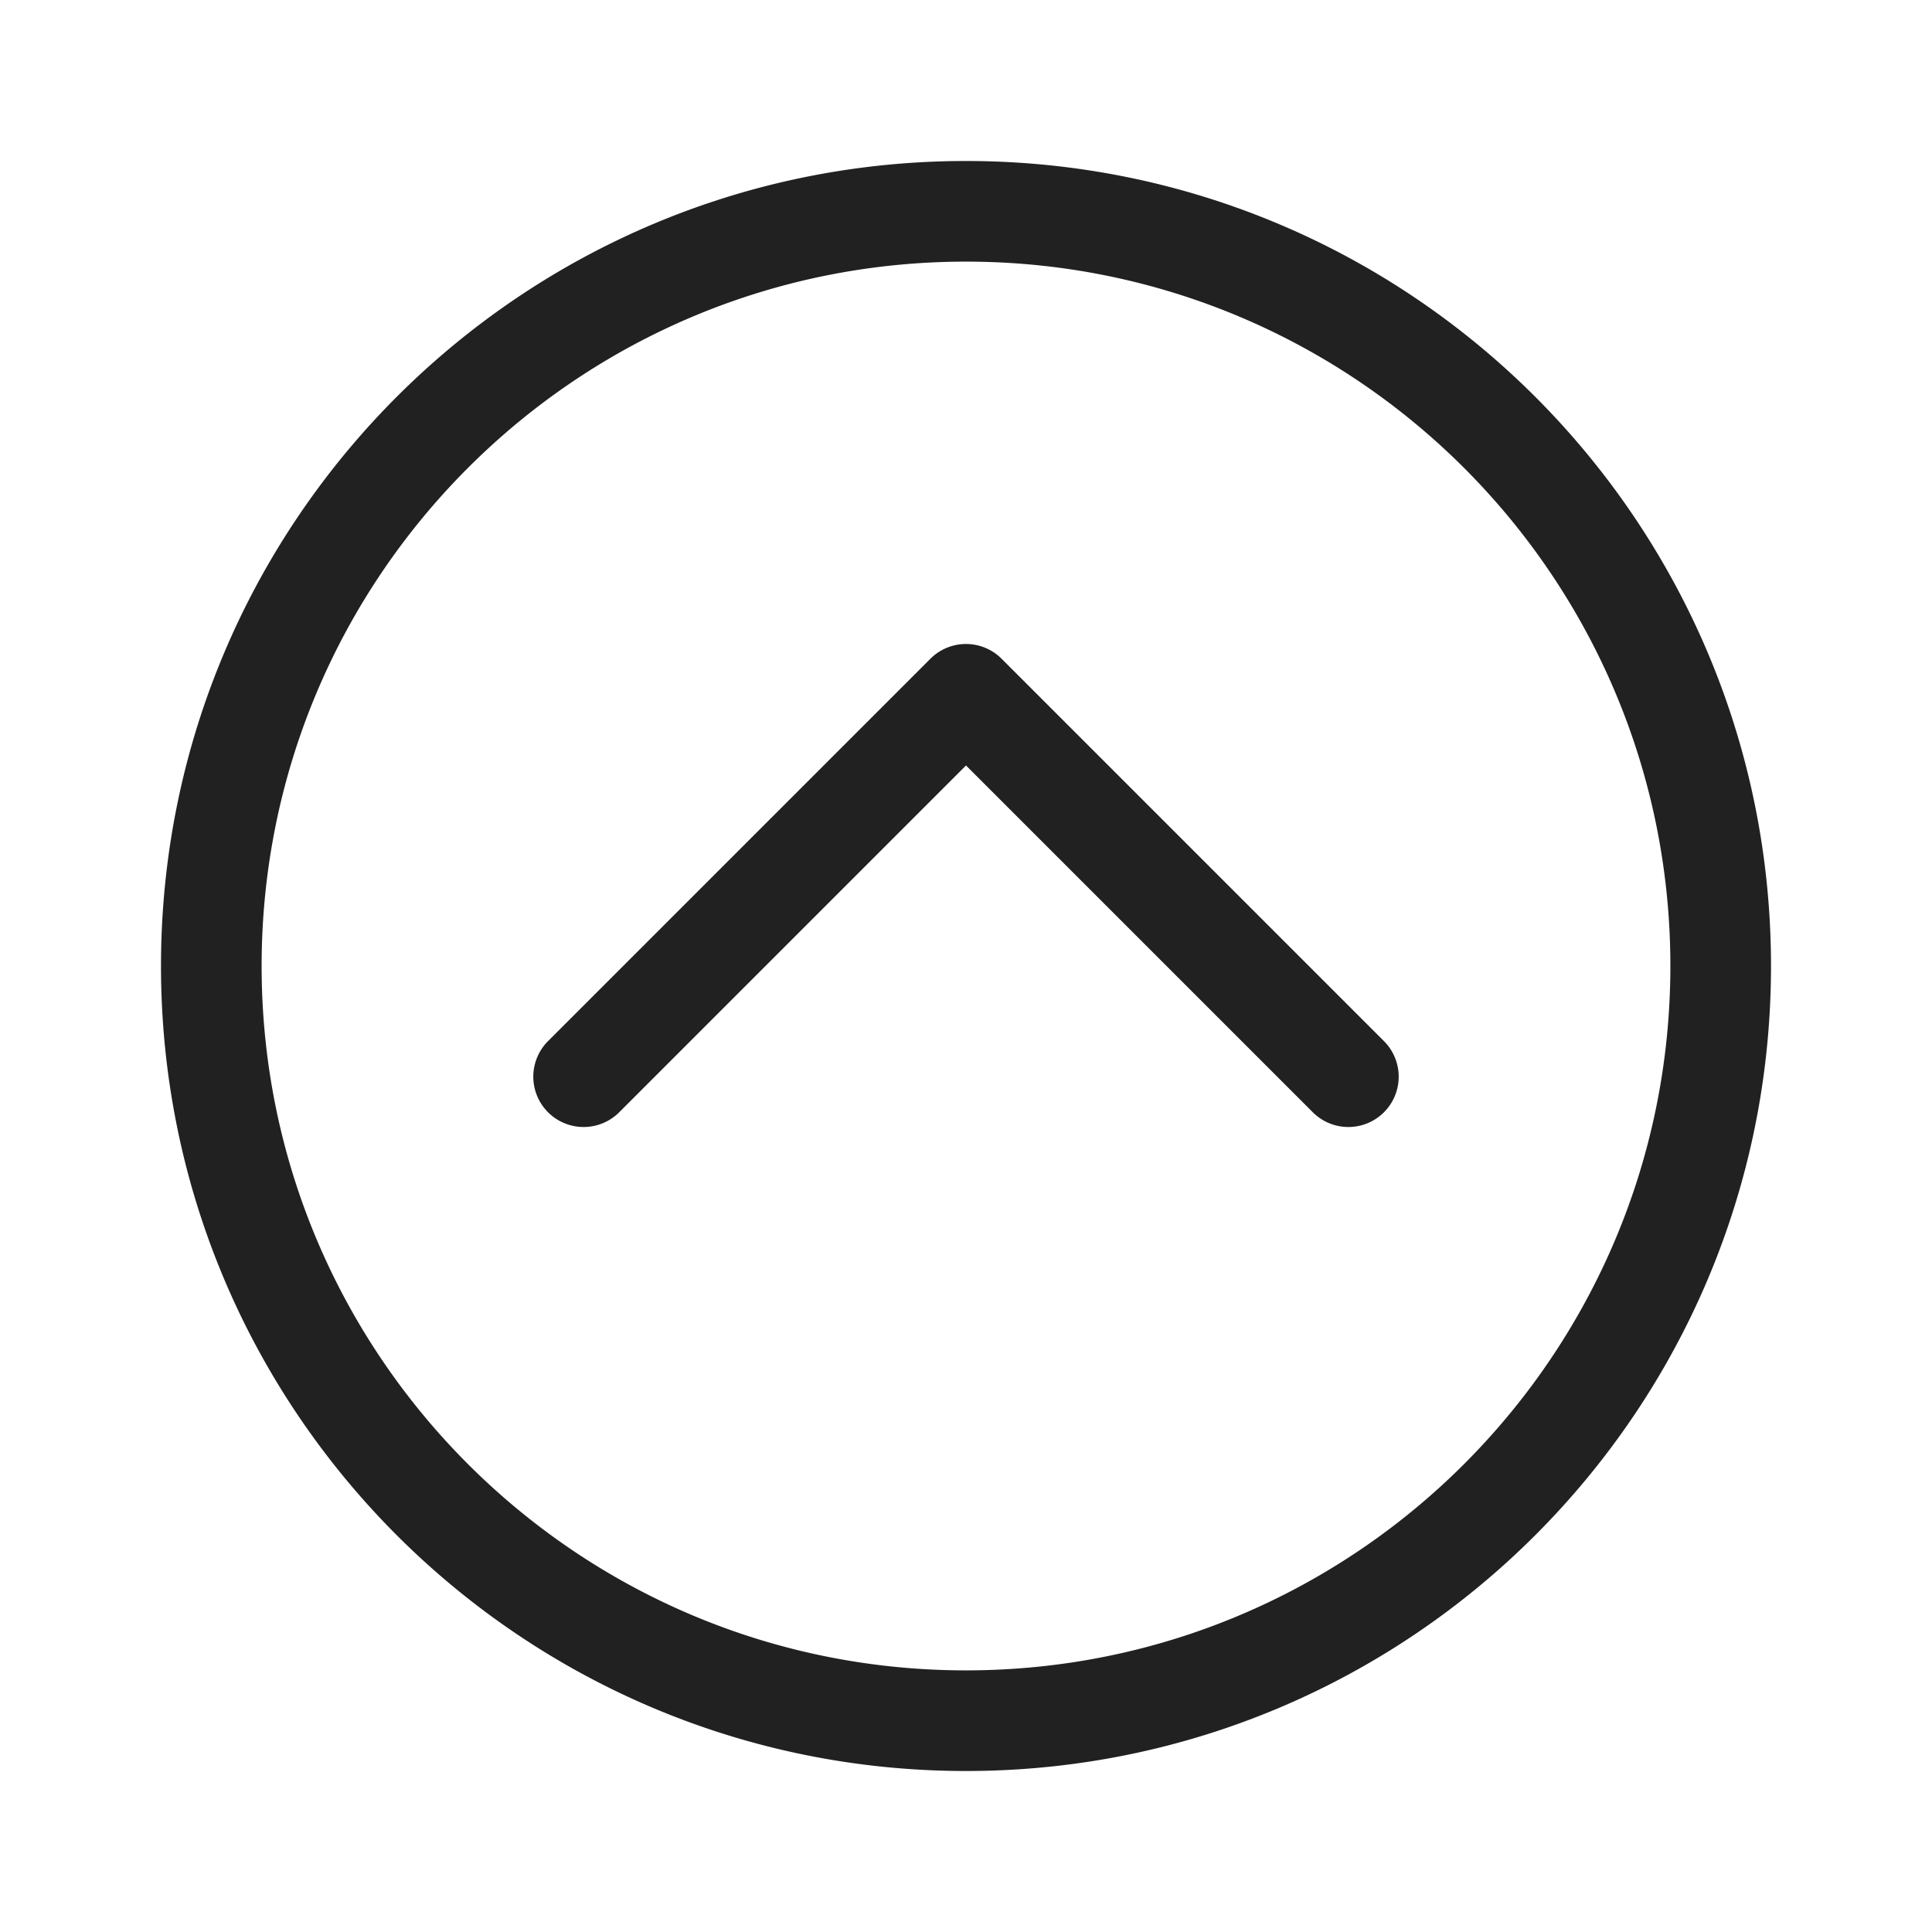 <svg viewBox="0 0 48 48" fill="none" xmlns="http://www.w3.org/2000/svg" height="1em" width="1em">
  <path d="M6.5 24c0 9.665 7.835 17.5 17.5 17.5S41.5 33.665 41.5 24 33.665 6.5 24 6.5 6.5 14.335 6.5 24ZM24 44C12.954 44 4 35.046 4 24S12.954 4 24 4s20 8.954 20 20-8.954 20-20 20Zm-8.616-16.366a1.25 1.25 0 0 1-1.768-1.768l9.5-9.5a1.25 1.25 0 0 1 1.768 0l9.5 9.5a1.25 1.25 0 0 1-1.768 1.768L24 19.018l-8.616 8.616Z" fill="#212121"/>
</svg>
